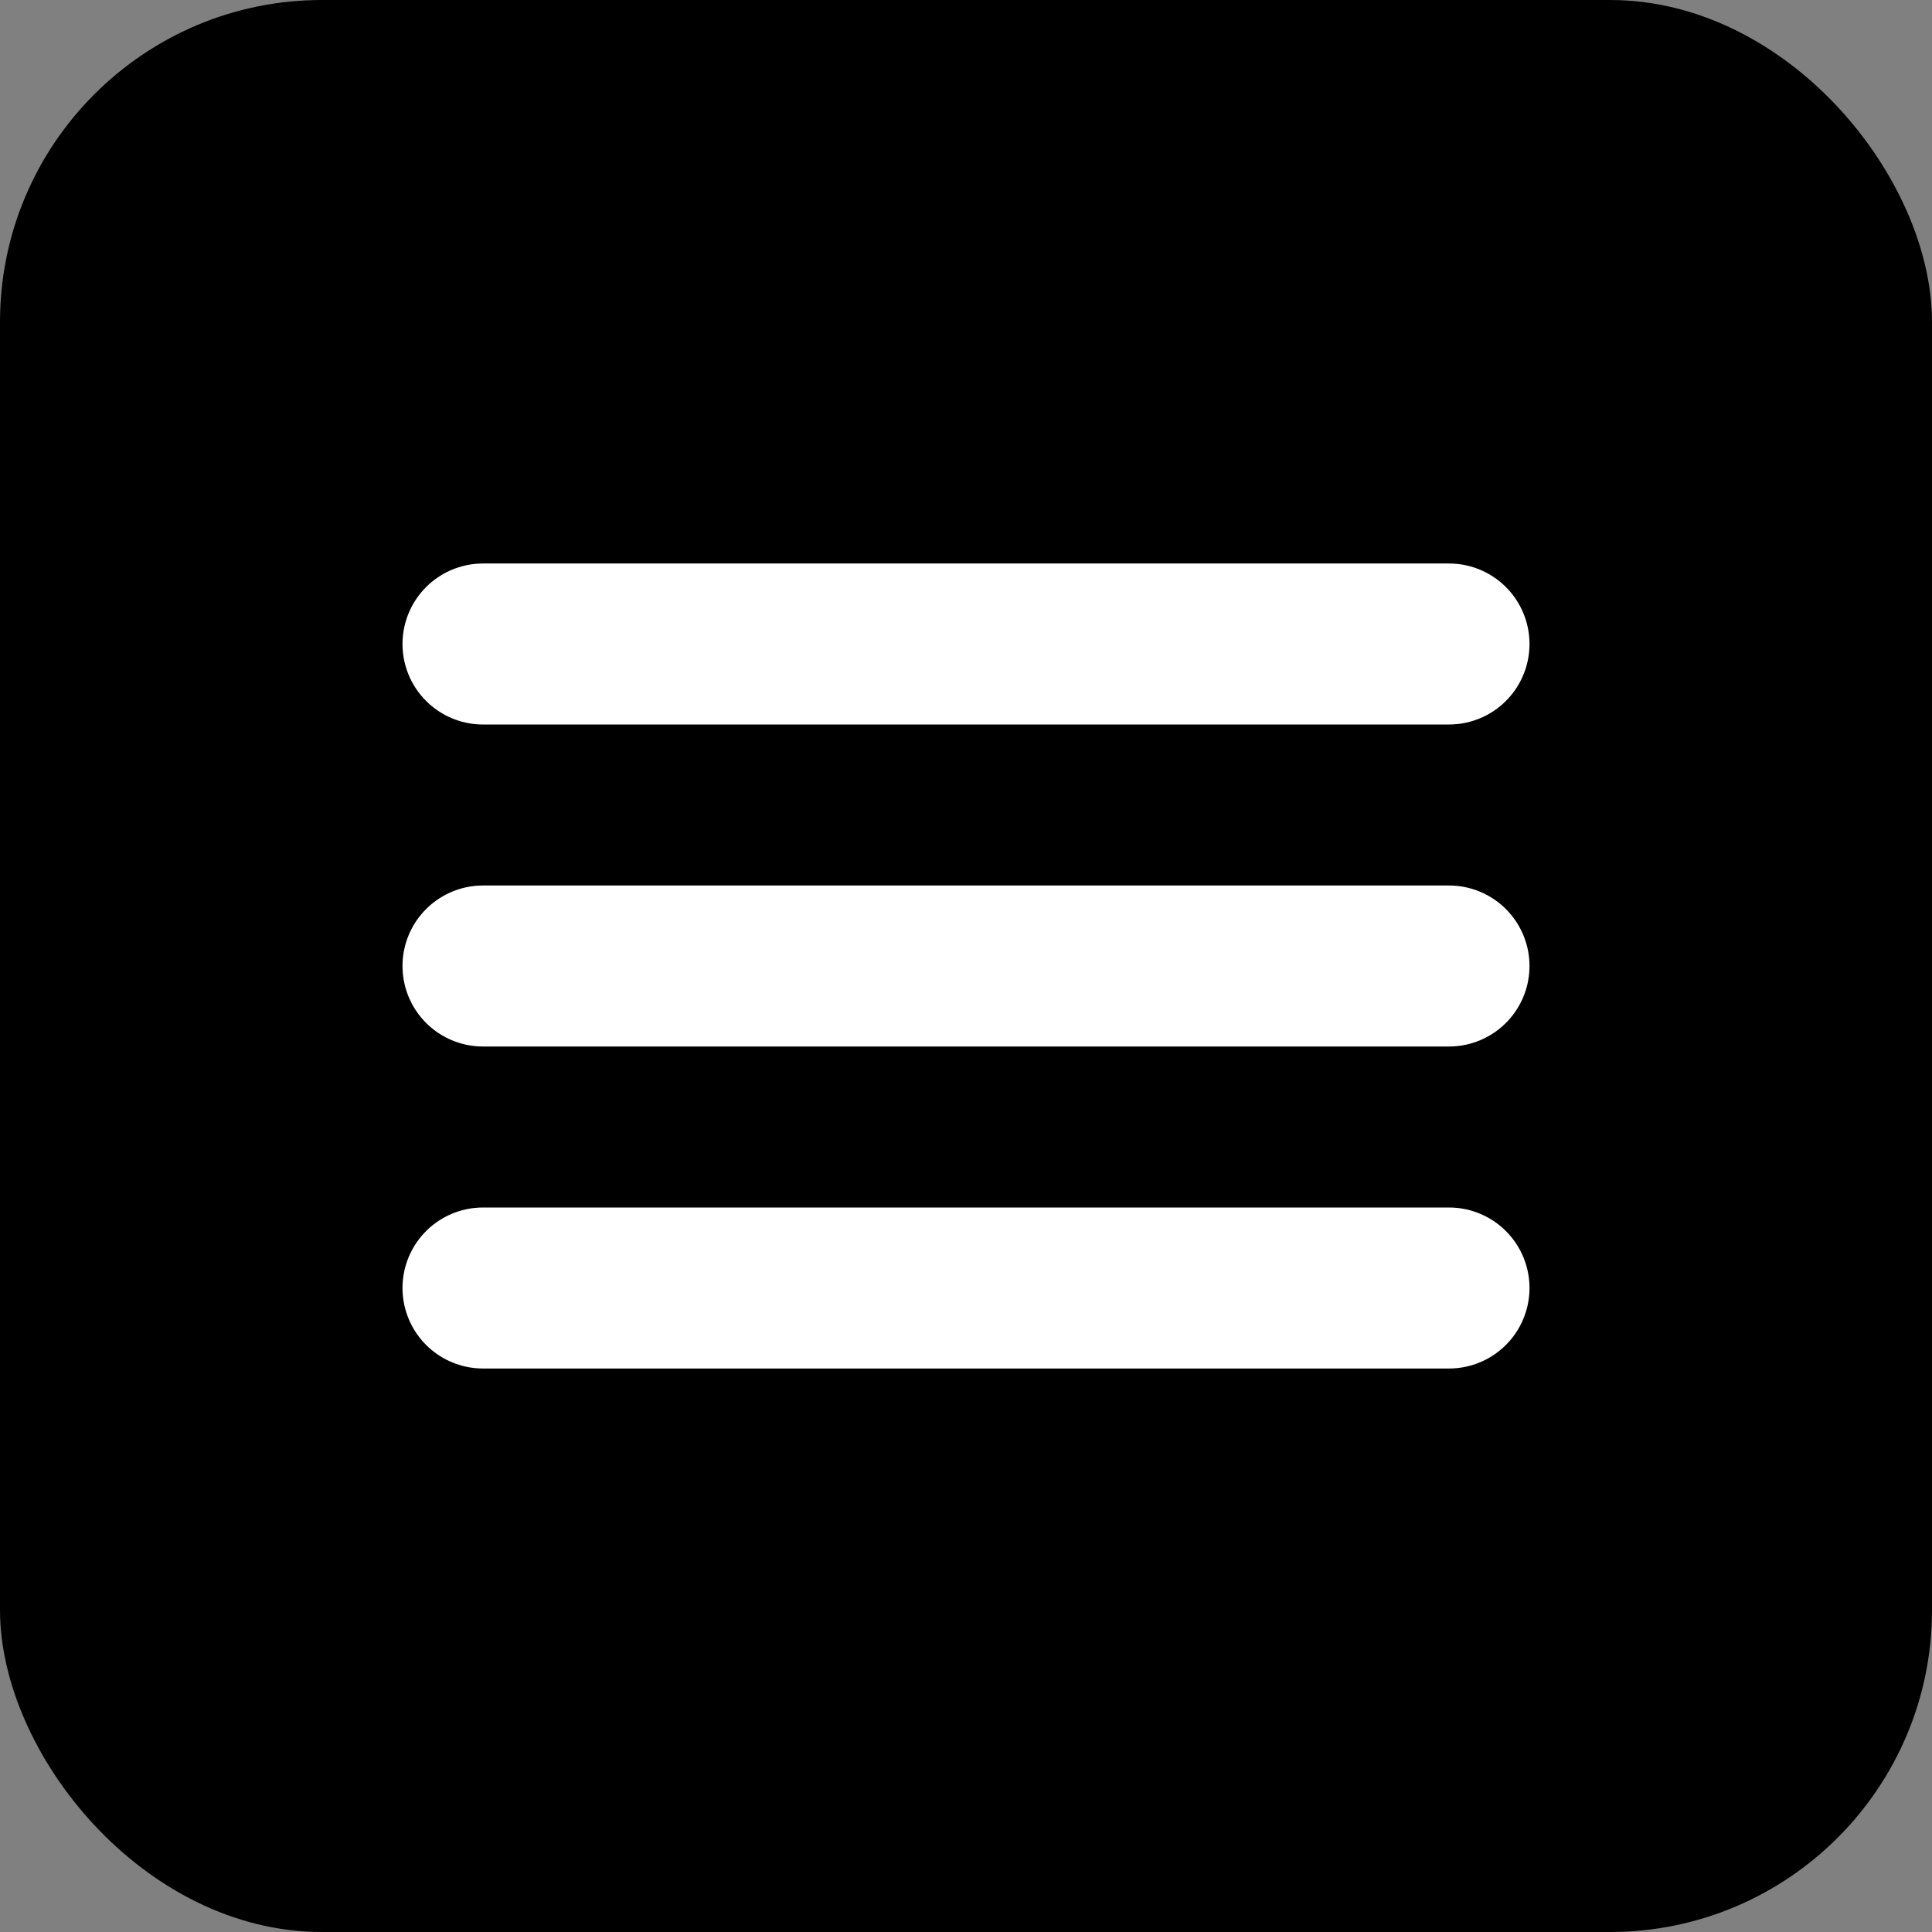 <svg width="32" height="32" viewBox="0 0 24 24" fill="none" xmlns="http://www.w3.org/2000/svg">
  <rect x="0" y="0" width="24" height="24" fill="#808080" stroke="none"/>
  <rect width="24" height="24" rx="4" fill="#000000"/>
  <path d="M6 8H18M6 12H18M6 16H18" stroke="white" stroke-width="2" stroke-linecap="round" stroke-linejoin="round"/>
</svg>